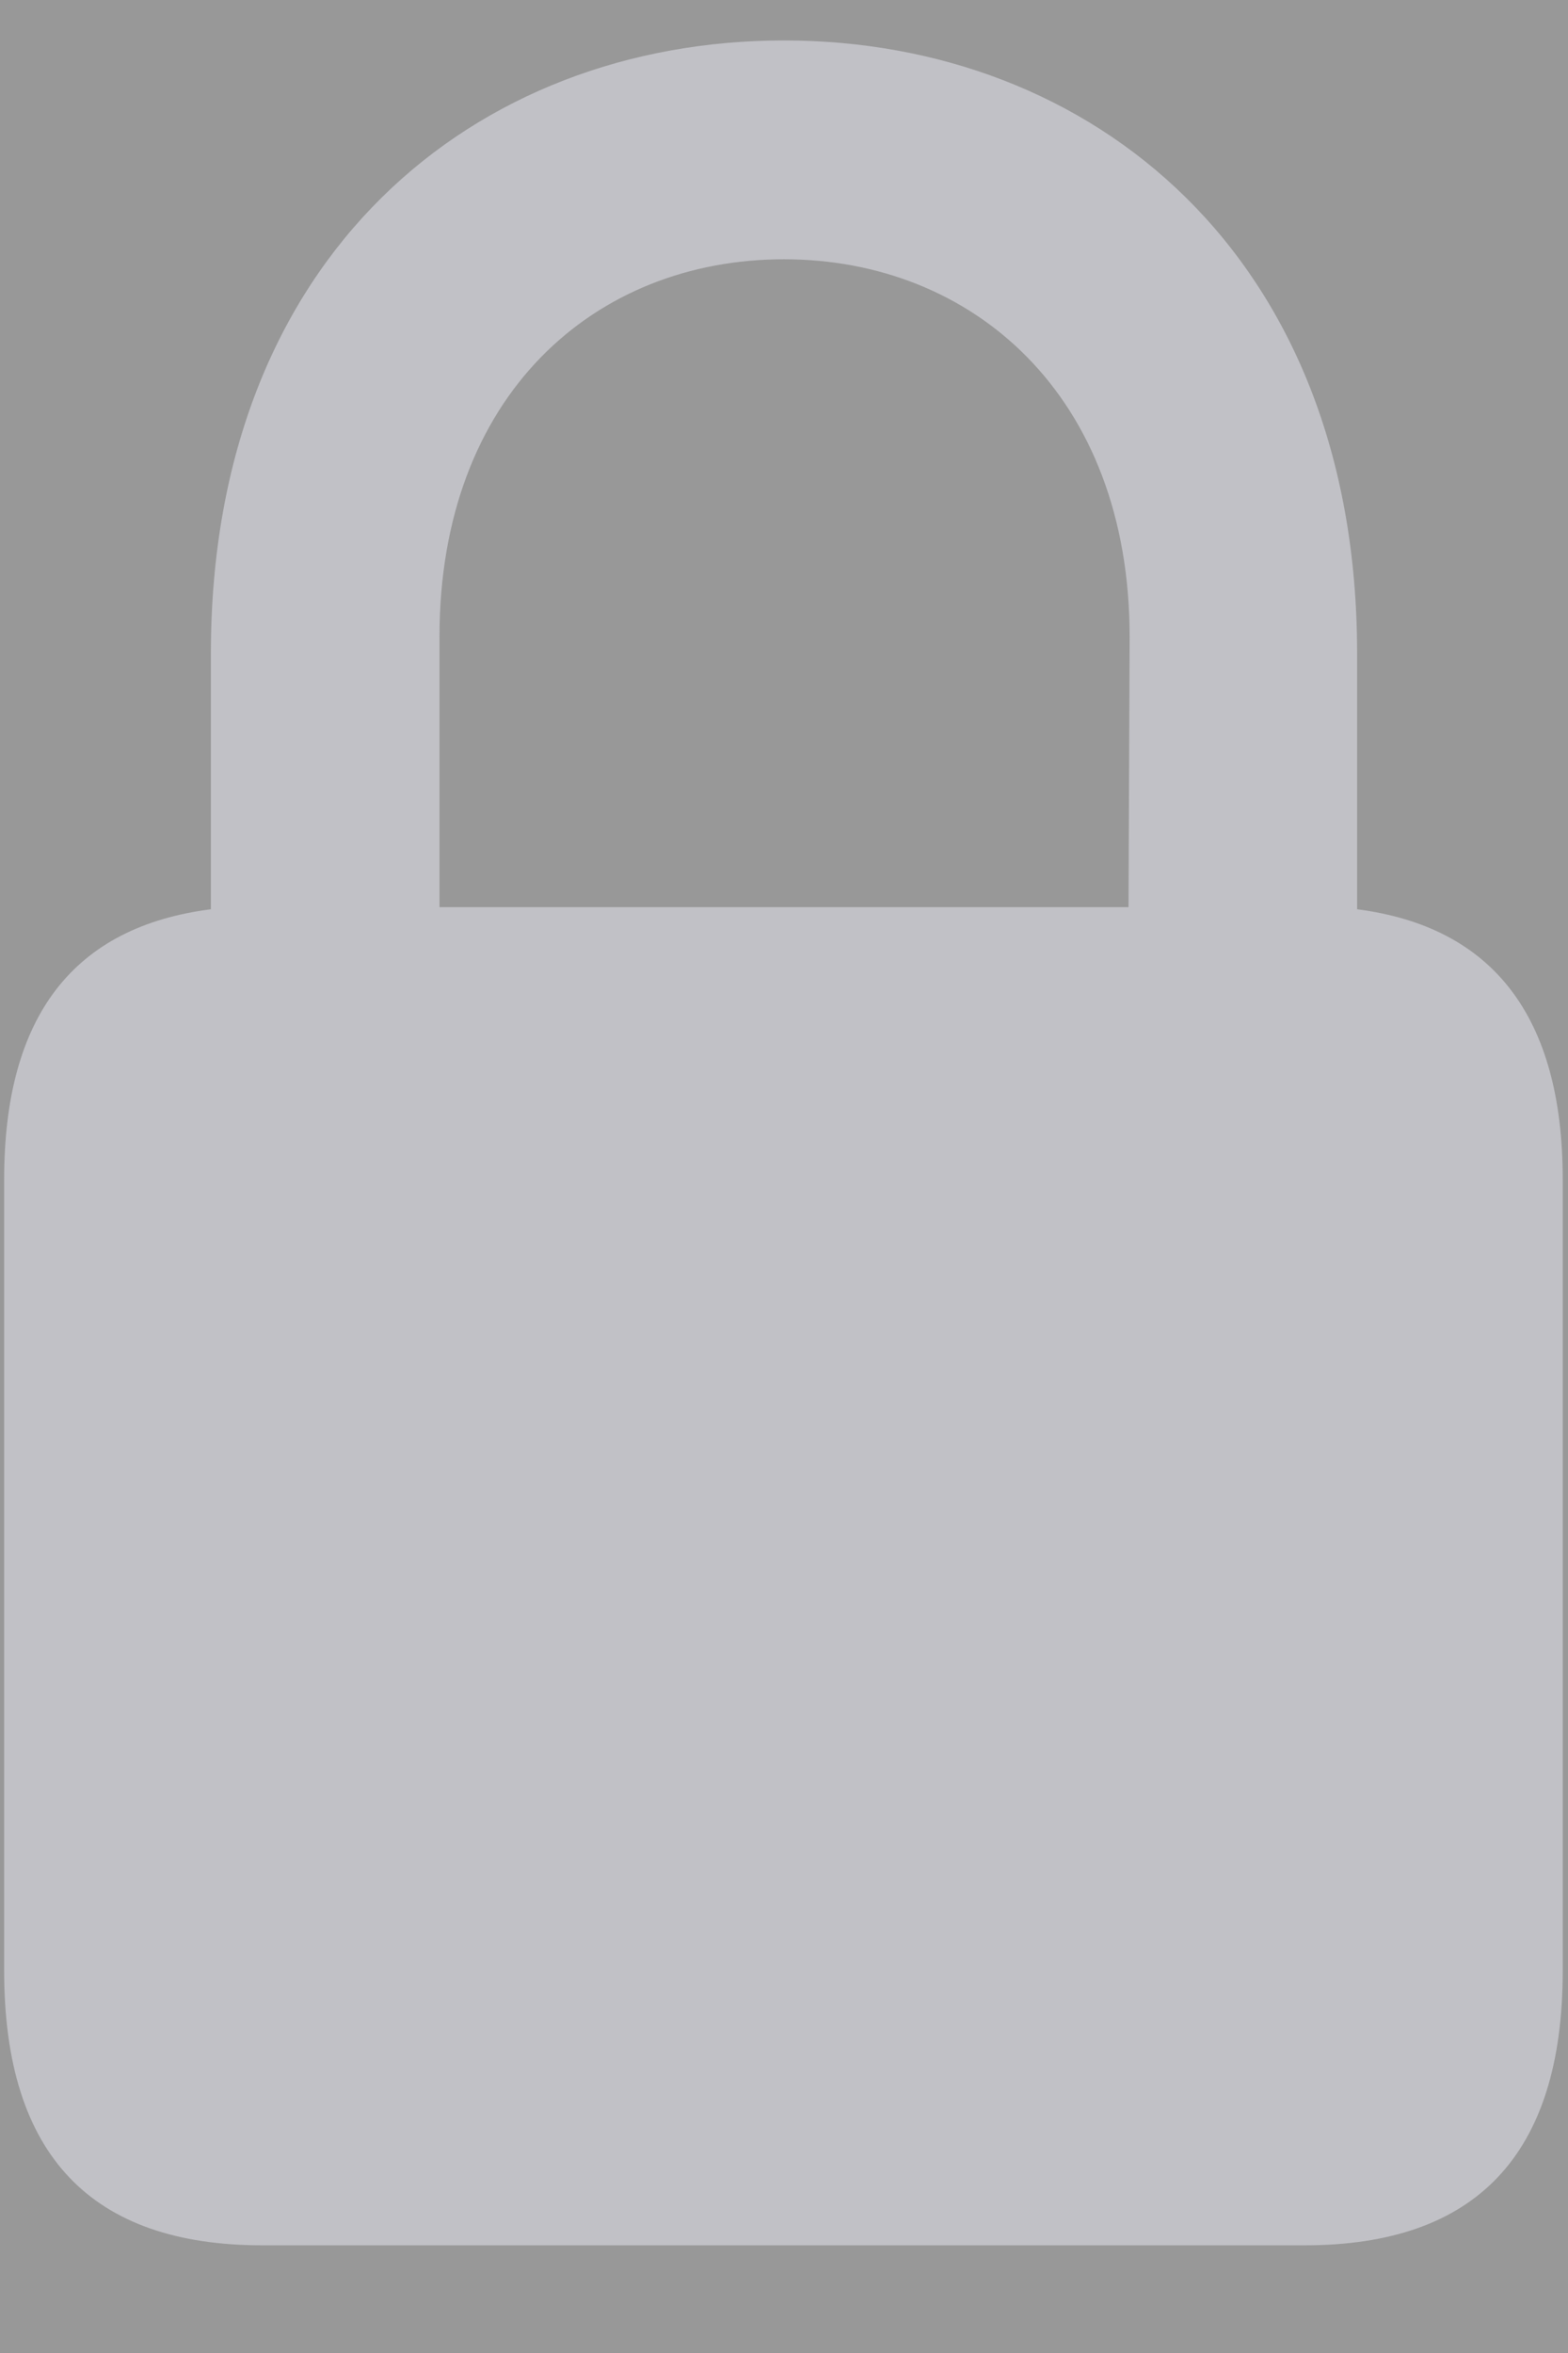 <svg width="14" height="21" viewBox="0 0 14 21" fill-opacity="0.5" xmlns="http://www.w3.org/2000/svg">
<rect x="0" y="0" width="14" height="21" fill="#333333" stroke="none"/>
<path d="M2.342 20.039H11.648C13.172 20.039 13.953 19.238 13.953 17.588V10.527C13.953 9.072 13.328 8.271 12.117 8.115V5.83C12.117 2.275 9.744 0.361 7 0.361C4.246 0.361 1.883 2.275 1.883 5.83V8.115C0.662 8.271 0.037 9.062 0.037 10.527V17.588C0.037 19.238 0.818 20.039 2.342 20.039ZM3.924 5.684C3.924 3.525 5.311 2.314 7 2.314C8.68 2.314 10.086 3.525 10.086 5.684L10.076 8.096H3.924V5.684Z" fill="url(#paint0_linear_1_3)"/>
<defs>
<linearGradient id="paint0_linear_1_3" x1="7" y1="-1.5" x2="7" y2="22.5" gradientUnits="userSpaceOnUse">
<stop stop-color="#EBEBF5"/>
<stop offset="1" stop-color="#EBEBF5"/>
</linearGradient>
</defs>
</svg>
